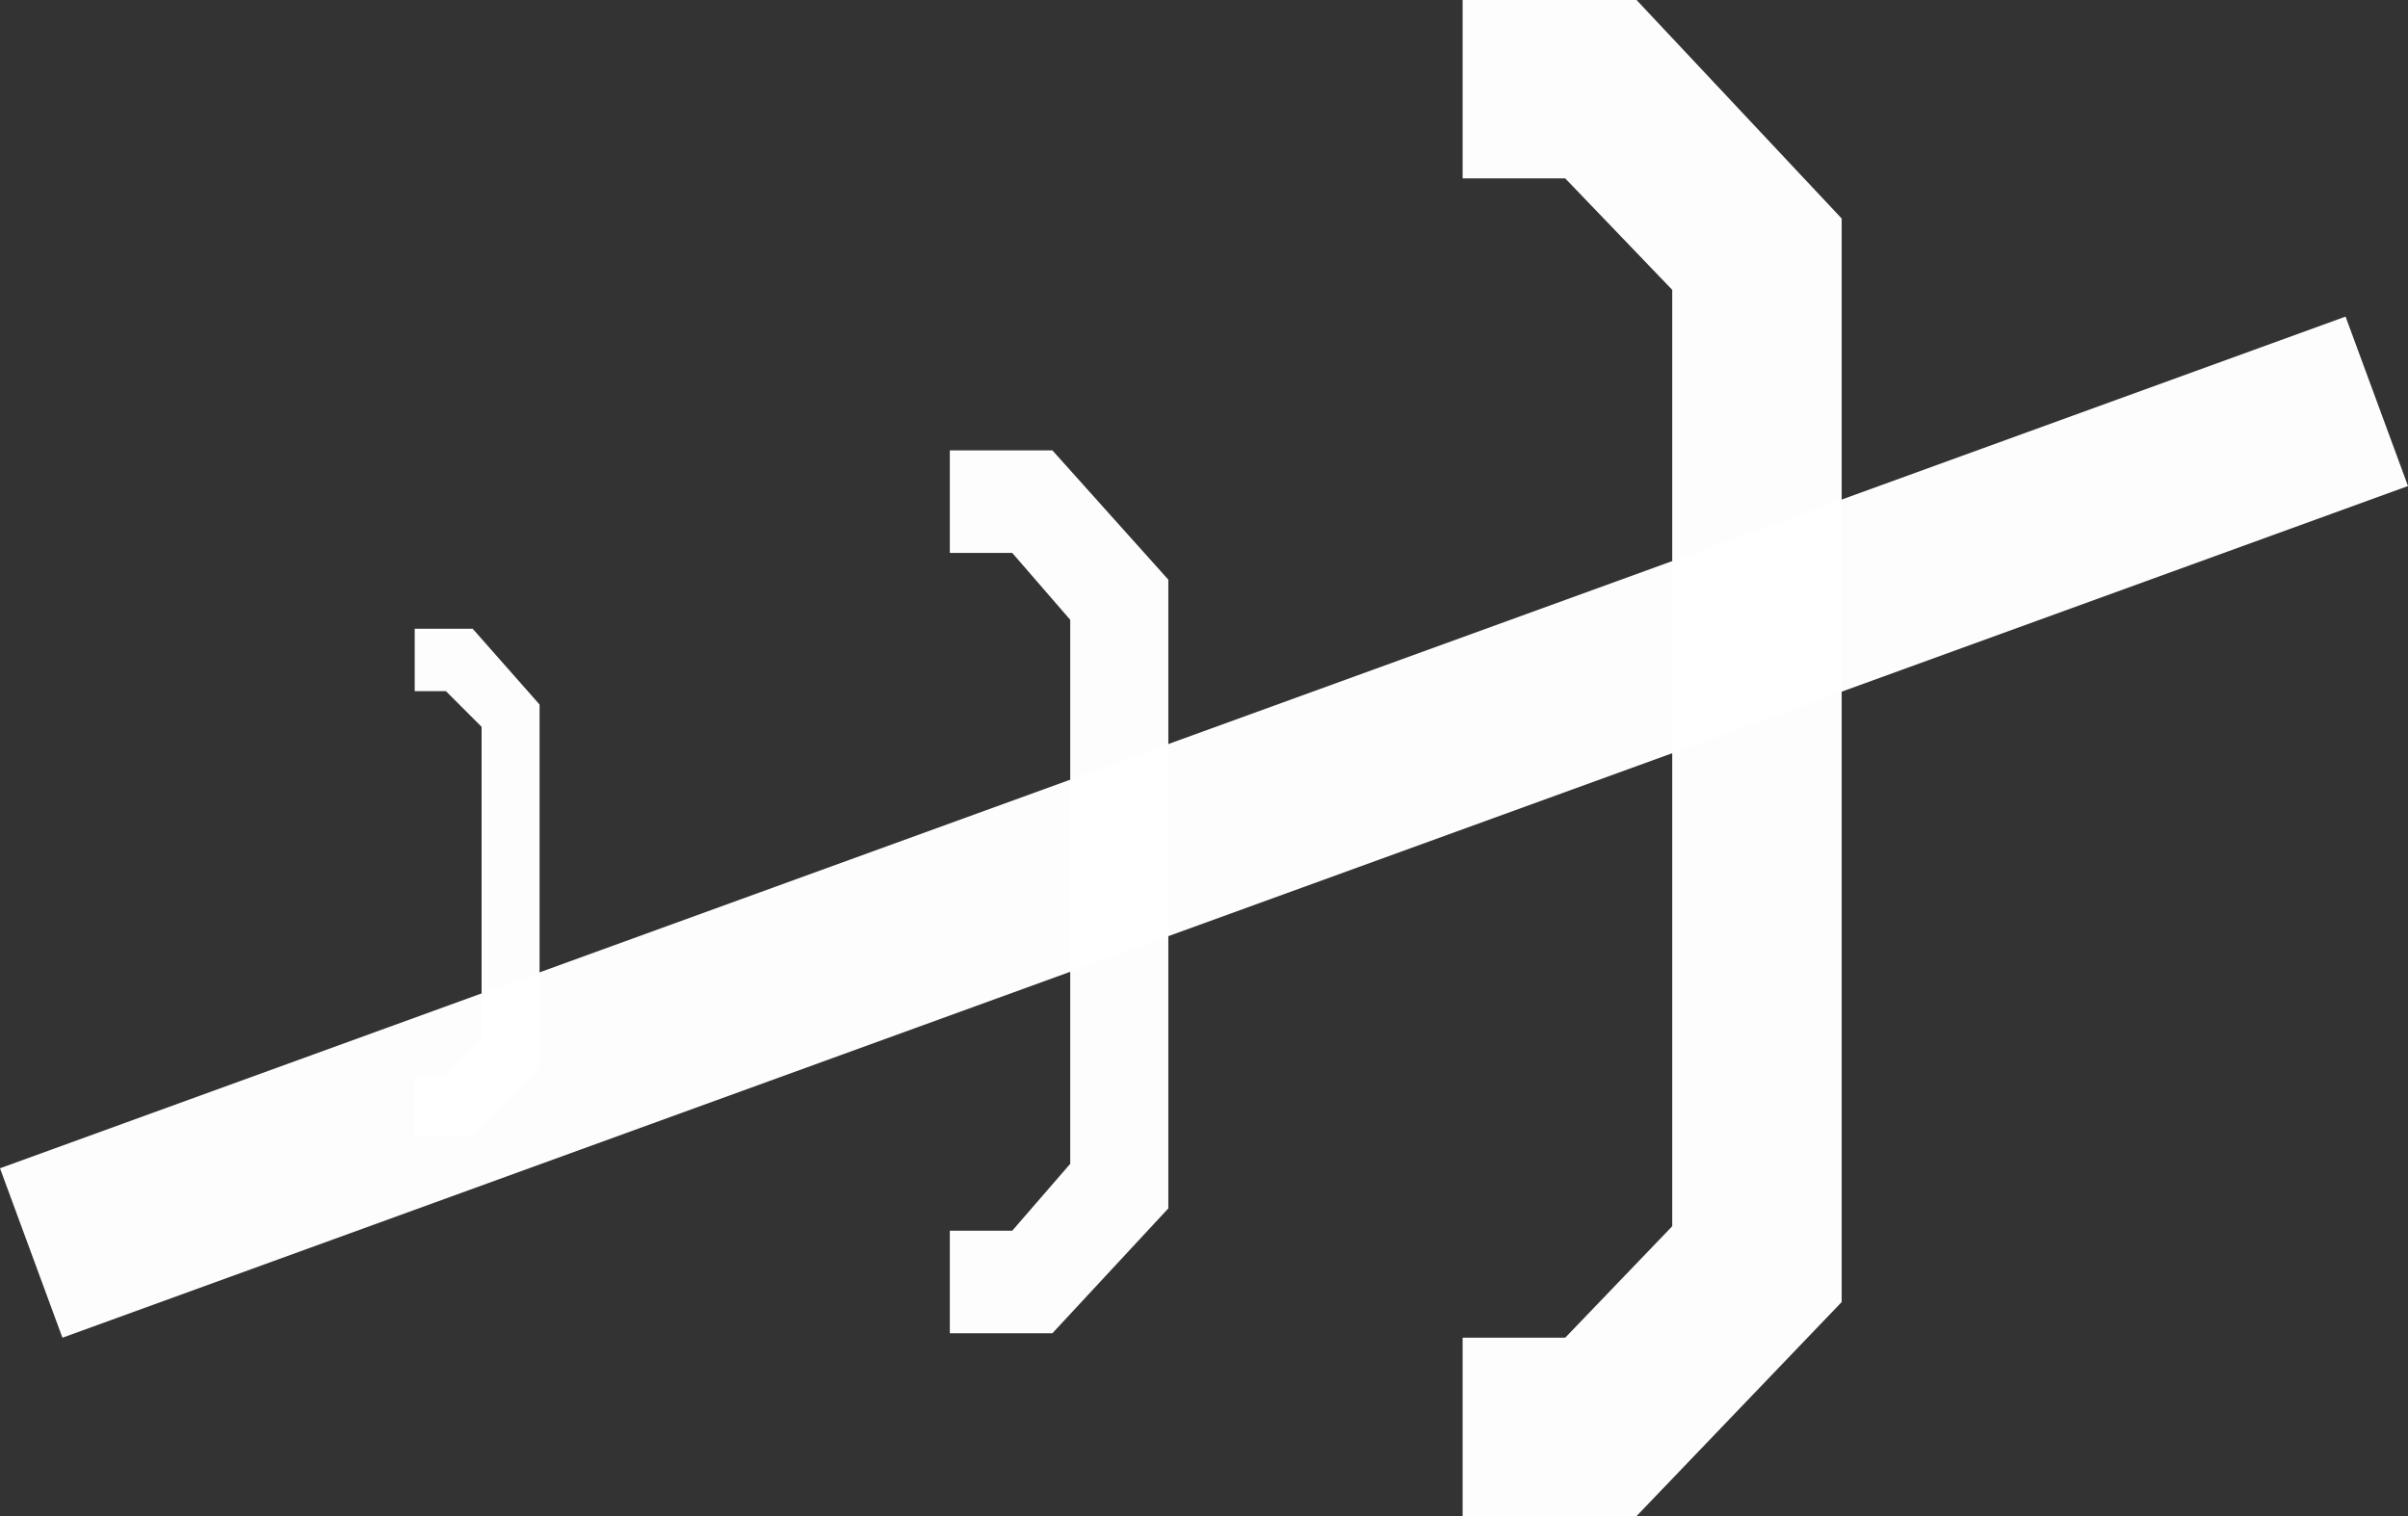 <?xml version="1.0" encoding="UTF-8" standalone="no"?>
<svg xmlns:ffdec="https://www.free-decompiler.com/flash" xmlns:xlink="http://www.w3.org/1999/xlink" ffdec:objectType="shape" height="17.0px" width="27.0px" xmlns="http://www.w3.org/2000/svg">
  <rect width="100%" height="100%" fill="#333333" stroke="none"/>
  <g transform="matrix(1.0, 0.0, 0.0, 1.0, 12.9, 8.55)">
    <path d="M14.1 -3.1 L-12.2 6.45 -12.9 4.55 13.4 -5.0 14.1 -3.1" fill="#ffffff" fill-opacity="0.988" fill-rule="evenodd" stroke="none"/>
    <path d="M4.65 -6.55 L3.5 -6.55 3.5 -8.55 5.45 -8.55 7.75 -6.1 7.75 6.05 5.45 8.45 3.5 8.45 3.5 6.45 4.65 6.45 5.85 5.2 5.85 -5.3 4.65 -6.55" fill="#ffffff" fill-opacity="0.988" fill-rule="evenodd" stroke="none"/>
    <path d="M-2.25 -3.5 L-1.1 -3.5 0.2 -2.05 0.2 5.0 -1.1 6.4 -2.25 6.4 -2.25 5.25 -1.55 5.25 -0.9 4.5 -0.9 -1.6 -1.55 -2.35 -2.25 -2.35 -2.25 -3.5" fill="#ffffff" fill-opacity="0.988" fill-rule="evenodd" stroke="none"/>
    <path d="M-8.25 -1.5 L-7.6 -1.5 -6.85 -0.65 -6.85 3.4 -7.6 4.2 -8.25 4.2 -8.25 3.5 -7.9 3.5 -7.5 3.1 -7.5 -0.4 -7.9 -0.8 -8.25 -0.8 -8.25 -1.5" fill="#ffffff" fill-opacity="0.988" fill-rule="evenodd" stroke="none"/>
  </g>
</svg>
